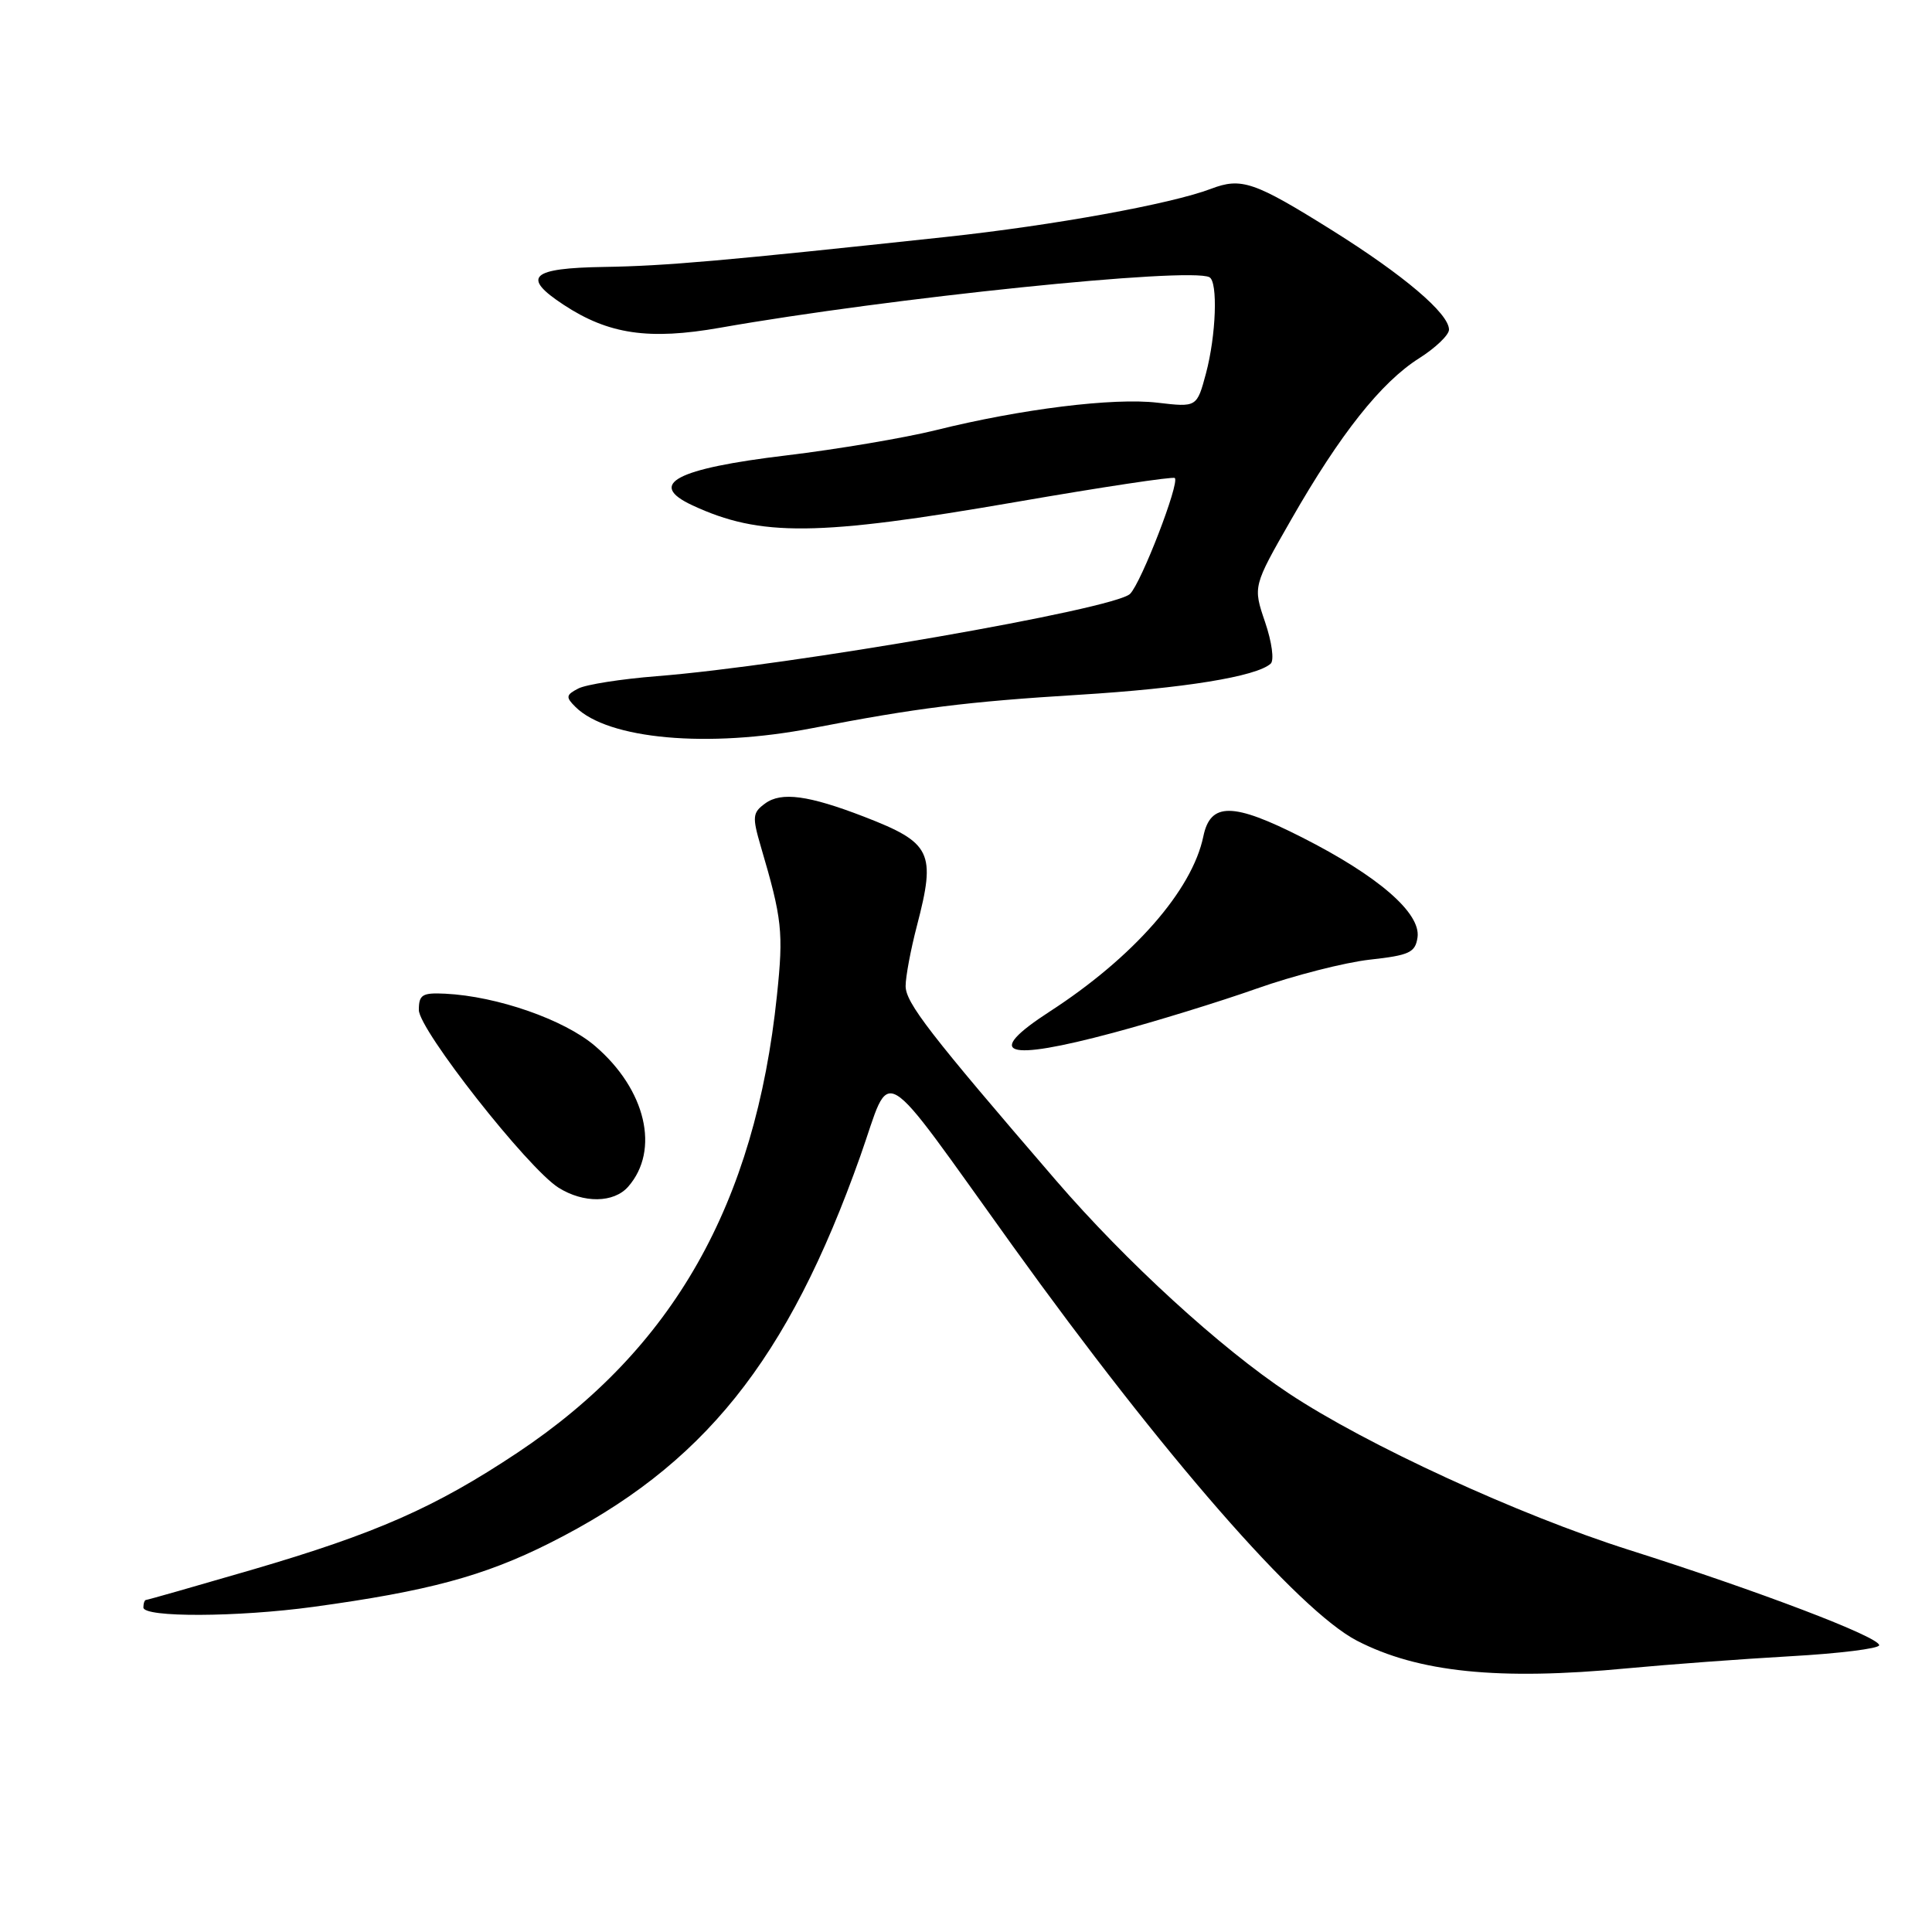 <?xml version="1.0" encoding="UTF-8" standalone="no"?>
<!DOCTYPE svg PUBLIC "-//W3C//DTD SVG 1.1//EN" "http://www.w3.org/Graphics/SVG/1.1/DTD/svg11.dtd" >
<svg xmlns="http://www.w3.org/2000/svg" xmlns:xlink="http://www.w3.org/1999/xlink" version="1.1" viewBox="0 0 256 256">
 <g >
 <path fill="currentColor"
d=" M 215.64 221.06 C 221.06 220.55 230.79 219.83 237.25 219.46 C 243.71 219.10 249.00 218.44 249.00 218.00 C 249.00 216.90 233.07 210.83 215.85 205.37 C 201.22 200.73 181.01 191.43 170.77 184.63 C 161.73 178.64 149.21 167.18 139.94 156.43 C 123.16 136.96 120.00 132.87 120.00 130.65 C 120.00 129.43 120.67 125.83 121.50 122.66 C 124.04 112.92 123.44 111.68 114.50 108.22 C 107.14 105.38 103.53 104.89 101.39 106.46 C 99.71 107.68 99.66 108.22 100.81 112.16 C 103.64 121.77 103.83 123.49 102.95 131.89 C 100.07 159.59 89.18 178.77 68.55 192.50 C 57.65 199.75 49.87 203.18 33.36 208.01 C 25.85 210.20 19.54 212.00 19.35 212.00 C 19.16 212.00 19.00 212.45 19.00 213.00 C 19.00 214.34 31.46 214.29 41.50 212.92 C 56.66 210.85 64.11 208.85 72.81 204.48 C 93.20 194.25 104.37 180.33 114.01 153.15 C 118.25 141.17 116.04 139.85 134.23 165.15 C 154.13 192.82 172.09 213.41 179.80 217.40 C 187.92 221.60 198.58 222.69 215.64 221.06 Z  M 83.23 157.25 C 87.48 152.41 85.59 144.37 78.85 138.60 C 74.77 135.11 65.89 132.01 59.00 131.67 C 55.95 131.52 55.50 131.80 55.50 133.83 C 55.50 136.45 69.93 154.80 74.00 157.37 C 77.32 159.46 81.33 159.41 83.23 157.25 Z  M 166.50 131.00 C 171.45 129.25 178.20 127.53 181.50 127.16 C 186.76 126.58 187.54 126.22 187.83 124.20 C 188.28 120.98 182.62 116.07 172.51 110.95 C 163.37 106.31 160.39 106.28 159.45 110.82 C 157.97 117.97 150.19 126.85 139.07 134.05 C 130.28 139.75 133.13 140.70 147.50 136.85 C 153.00 135.38 161.55 132.75 166.50 131.00 Z  M 107.66 96.48 C 121.45 93.81 128.17 92.97 143.00 92.06 C 156.82 91.21 166.48 89.65 168.37 87.94 C 168.86 87.50 168.53 85.07 167.63 82.43 C 166.02 77.70 166.02 77.70 171.10 68.83 C 177.58 57.50 183.02 50.65 188.03 47.48 C 190.21 46.10 192.00 44.39 192.00 43.68 C 192.00 41.55 186.03 36.48 176.55 30.54 C 166.20 24.07 164.50 23.48 160.46 25.02 C 155.17 27.03 139.62 29.86 125.40 31.39 C 95.82 34.57 88.22 35.24 80.08 35.37 C 70.30 35.52 69.05 36.69 74.69 40.39 C 80.63 44.30 85.98 45.09 95.40 43.43 C 117.87 39.47 157.60 35.37 160.25 36.73 C 161.40 37.32 161.14 44.44 159.80 49.47 C 158.59 53.97 158.59 53.97 153.38 53.36 C 147.55 52.67 135.30 54.19 124.00 57.00 C 119.88 58.02 110.97 59.53 104.22 60.34 C 89.52 62.10 85.69 64.14 91.75 66.96 C 100.76 71.15 108.29 71.07 134.60 66.52 C 145.97 64.55 155.45 63.12 155.67 63.34 C 156.33 64.00 151.24 77.19 149.74 78.69 C 147.71 80.71 104.58 88.22 87.00 89.60 C 82.33 89.97 77.66 90.70 76.63 91.23 C 74.99 92.08 74.94 92.37 76.24 93.66 C 80.55 97.97 93.82 99.16 107.66 96.48 Z "/>
</g>
</svg>